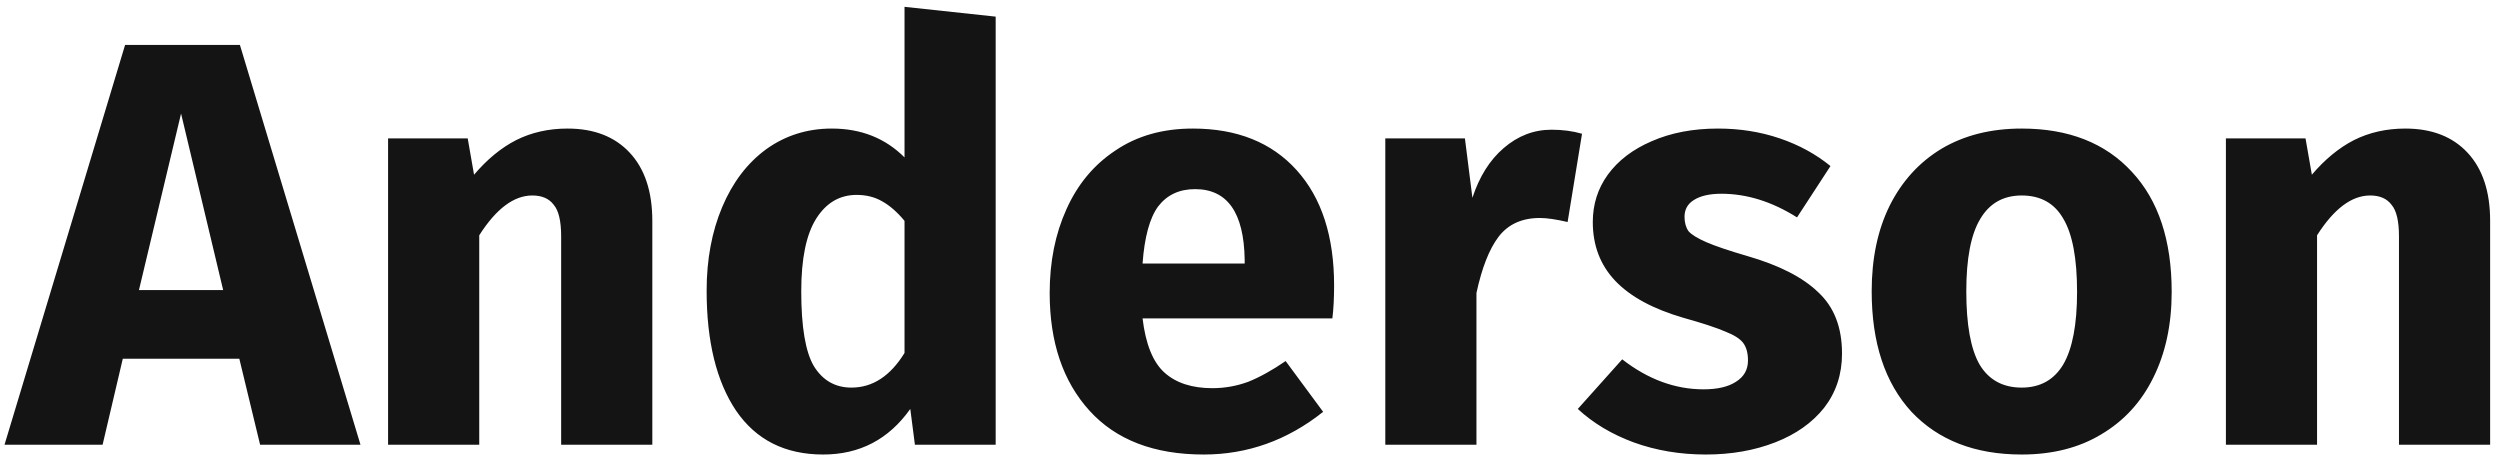 <svg width="208" height="38" viewBox="0 0 208 38" fill="none" xmlns="http://www.w3.org/2000/svg">
<path d="M21.64 37L19.912 29.848H10.216L8.536 37H0.376L10.408 3.736H19.96L29.992 37H21.64ZM11.56 24.136H18.568L15.064 9.448L11.56 24.136ZM47.217 10.696C49.425 10.696 51.153 11.368 52.401 12.712C53.648 14.056 54.273 15.944 54.273 18.376V37H46.688V19.672C46.688 18.392 46.48 17.512 46.065 17.032C45.681 16.52 45.089 16.264 44.288 16.264C42.752 16.264 41.281 17.368 39.873 19.576V37H32.288V11.512H38.913L39.441 14.536C40.529 13.256 41.697 12.296 42.944 11.656C44.224 11.016 45.648 10.696 47.217 10.696ZM82.84 1.384V37H76.12L75.736 34.024C73.944 36.552 71.528 37.816 68.488 37.816C65.32 37.816 62.904 36.6 61.24 34.168C59.608 31.736 58.792 28.408 58.792 24.184C58.792 21.592 59.224 19.272 60.088 17.224C60.952 15.176 62.168 13.576 63.736 12.424C65.336 11.272 67.16 10.696 69.208 10.696C71.64 10.696 73.656 11.496 75.256 13.096V0.568L82.84 1.384ZM70.84 32.248C72.6 32.248 74.072 31.288 75.256 29.368V18.376C74.648 17.64 74.024 17.096 73.384 16.744C72.776 16.392 72.072 16.216 71.272 16.216C69.864 16.216 68.744 16.872 67.912 18.184C67.08 19.496 66.664 21.512 66.664 24.232C66.664 27.208 67.016 29.288 67.72 30.472C68.456 31.656 69.496 32.248 70.84 32.248ZM110.997 23.752C110.997 24.808 110.949 25.72 110.853 26.488H95.061C95.317 28.632 95.925 30.136 96.885 31C97.845 31.864 99.173 32.296 100.869 32.296C101.893 32.296 102.885 32.12 103.845 31.768C104.805 31.384 105.845 30.808 106.965 30.04L110.085 34.264C107.109 36.632 103.797 37.816 100.149 37.816C96.021 37.816 92.853 36.6 90.645 34.168C88.437 31.736 87.333 28.472 87.333 24.376C87.333 21.784 87.797 19.464 88.725 17.416C89.653 15.336 91.013 13.704 92.805 12.52C94.597 11.304 96.741 10.696 99.237 10.696C102.917 10.696 105.797 11.848 107.877 14.152C109.957 16.456 110.997 19.656 110.997 23.752ZM103.557 21.592C103.493 17.688 102.117 15.736 99.429 15.736C98.117 15.736 97.093 16.216 96.357 17.176C95.653 18.136 95.221 19.72 95.061 21.928H103.557V21.592ZM129.081 10.792C130.009 10.792 130.857 10.904 131.625 11.128L130.425 18.472C129.465 18.248 128.697 18.136 128.121 18.136C126.617 18.136 125.465 18.664 124.665 19.72C123.897 20.744 123.289 22.296 122.841 24.376V37H115.257V11.512H121.881L122.505 16.456C123.081 14.696 123.945 13.32 125.097 12.328C126.281 11.304 127.609 10.792 129.081 10.792ZM142.936 10.696C144.76 10.696 146.472 10.968 148.072 11.512C149.672 12.056 151.08 12.824 152.296 13.816L149.512 18.088C147.432 16.776 145.336 16.12 143.224 16.12C142.232 16.12 141.464 16.296 140.92 16.648C140.408 16.968 140.152 17.432 140.152 18.04C140.152 18.52 140.264 18.92 140.488 19.24C140.744 19.528 141.24 19.832 141.976 20.152C142.712 20.472 143.848 20.856 145.384 21.304C148.04 22.072 150.008 23.08 151.288 24.328C152.6 25.544 153.256 27.24 153.256 29.416C153.256 31.144 152.76 32.648 151.768 33.928C150.776 35.176 149.416 36.136 147.688 36.808C145.96 37.48 144.04 37.816 141.928 37.816C139.784 37.816 137.784 37.48 135.928 36.808C134.104 36.136 132.552 35.208 131.272 34.024L134.968 29.896C137.112 31.56 139.368 32.392 141.736 32.392C142.888 32.392 143.784 32.184 144.424 31.768C145.096 31.352 145.432 30.76 145.432 29.992C145.432 29.384 145.304 28.904 145.048 28.552C144.792 28.2 144.296 27.88 143.56 27.592C142.824 27.272 141.656 26.888 140.056 26.44C137.528 25.704 135.64 24.68 134.392 23.368C133.144 22.056 132.52 20.424 132.52 18.472C132.52 17 132.936 15.688 133.768 14.536C134.632 13.352 135.848 12.424 137.416 11.752C139.016 11.048 140.856 10.696 142.936 10.696ZM168.204 10.696C172.108 10.696 175.164 11.896 177.372 14.296C179.58 16.664 180.684 19.992 180.684 24.28C180.684 27 180.172 29.384 179.148 31.432C178.156 33.448 176.716 35.016 174.828 36.136C172.972 37.256 170.764 37.816 168.204 37.816C164.332 37.816 161.276 36.632 159.036 34.264C156.828 31.864 155.724 28.52 155.724 24.232C155.724 21.512 156.22 19.144 157.212 17.128C158.236 15.08 159.676 13.496 161.532 12.376C163.42 11.256 165.644 10.696 168.204 10.696ZM168.204 16.264C166.668 16.264 165.516 16.92 164.748 18.232C163.98 19.512 163.596 21.512 163.596 24.232C163.596 27.016 163.964 29.048 164.7 30.328C165.468 31.608 166.636 32.248 168.204 32.248C169.74 32.248 170.892 31.608 171.66 30.328C172.428 29.016 172.812 27 172.812 24.28C172.812 21.496 172.428 19.464 171.66 18.184C170.924 16.904 169.772 16.264 168.204 16.264ZM200.123 10.696C202.331 10.696 204.059 11.368 205.307 12.712C206.555 14.056 207.179 15.944 207.179 18.376V37H199.595V19.672C199.595 18.392 199.387 17.512 198.971 17.032C198.587 16.52 197.995 16.264 197.195 16.264C195.659 16.264 194.187 17.368 192.779 19.576V37H185.195V11.512H191.819L192.347 14.536C193.435 13.256 194.603 12.296 195.851 11.656C197.131 11.016 198.555 10.696 200.123 10.696Z" fill="#141414"/>
</svg>
